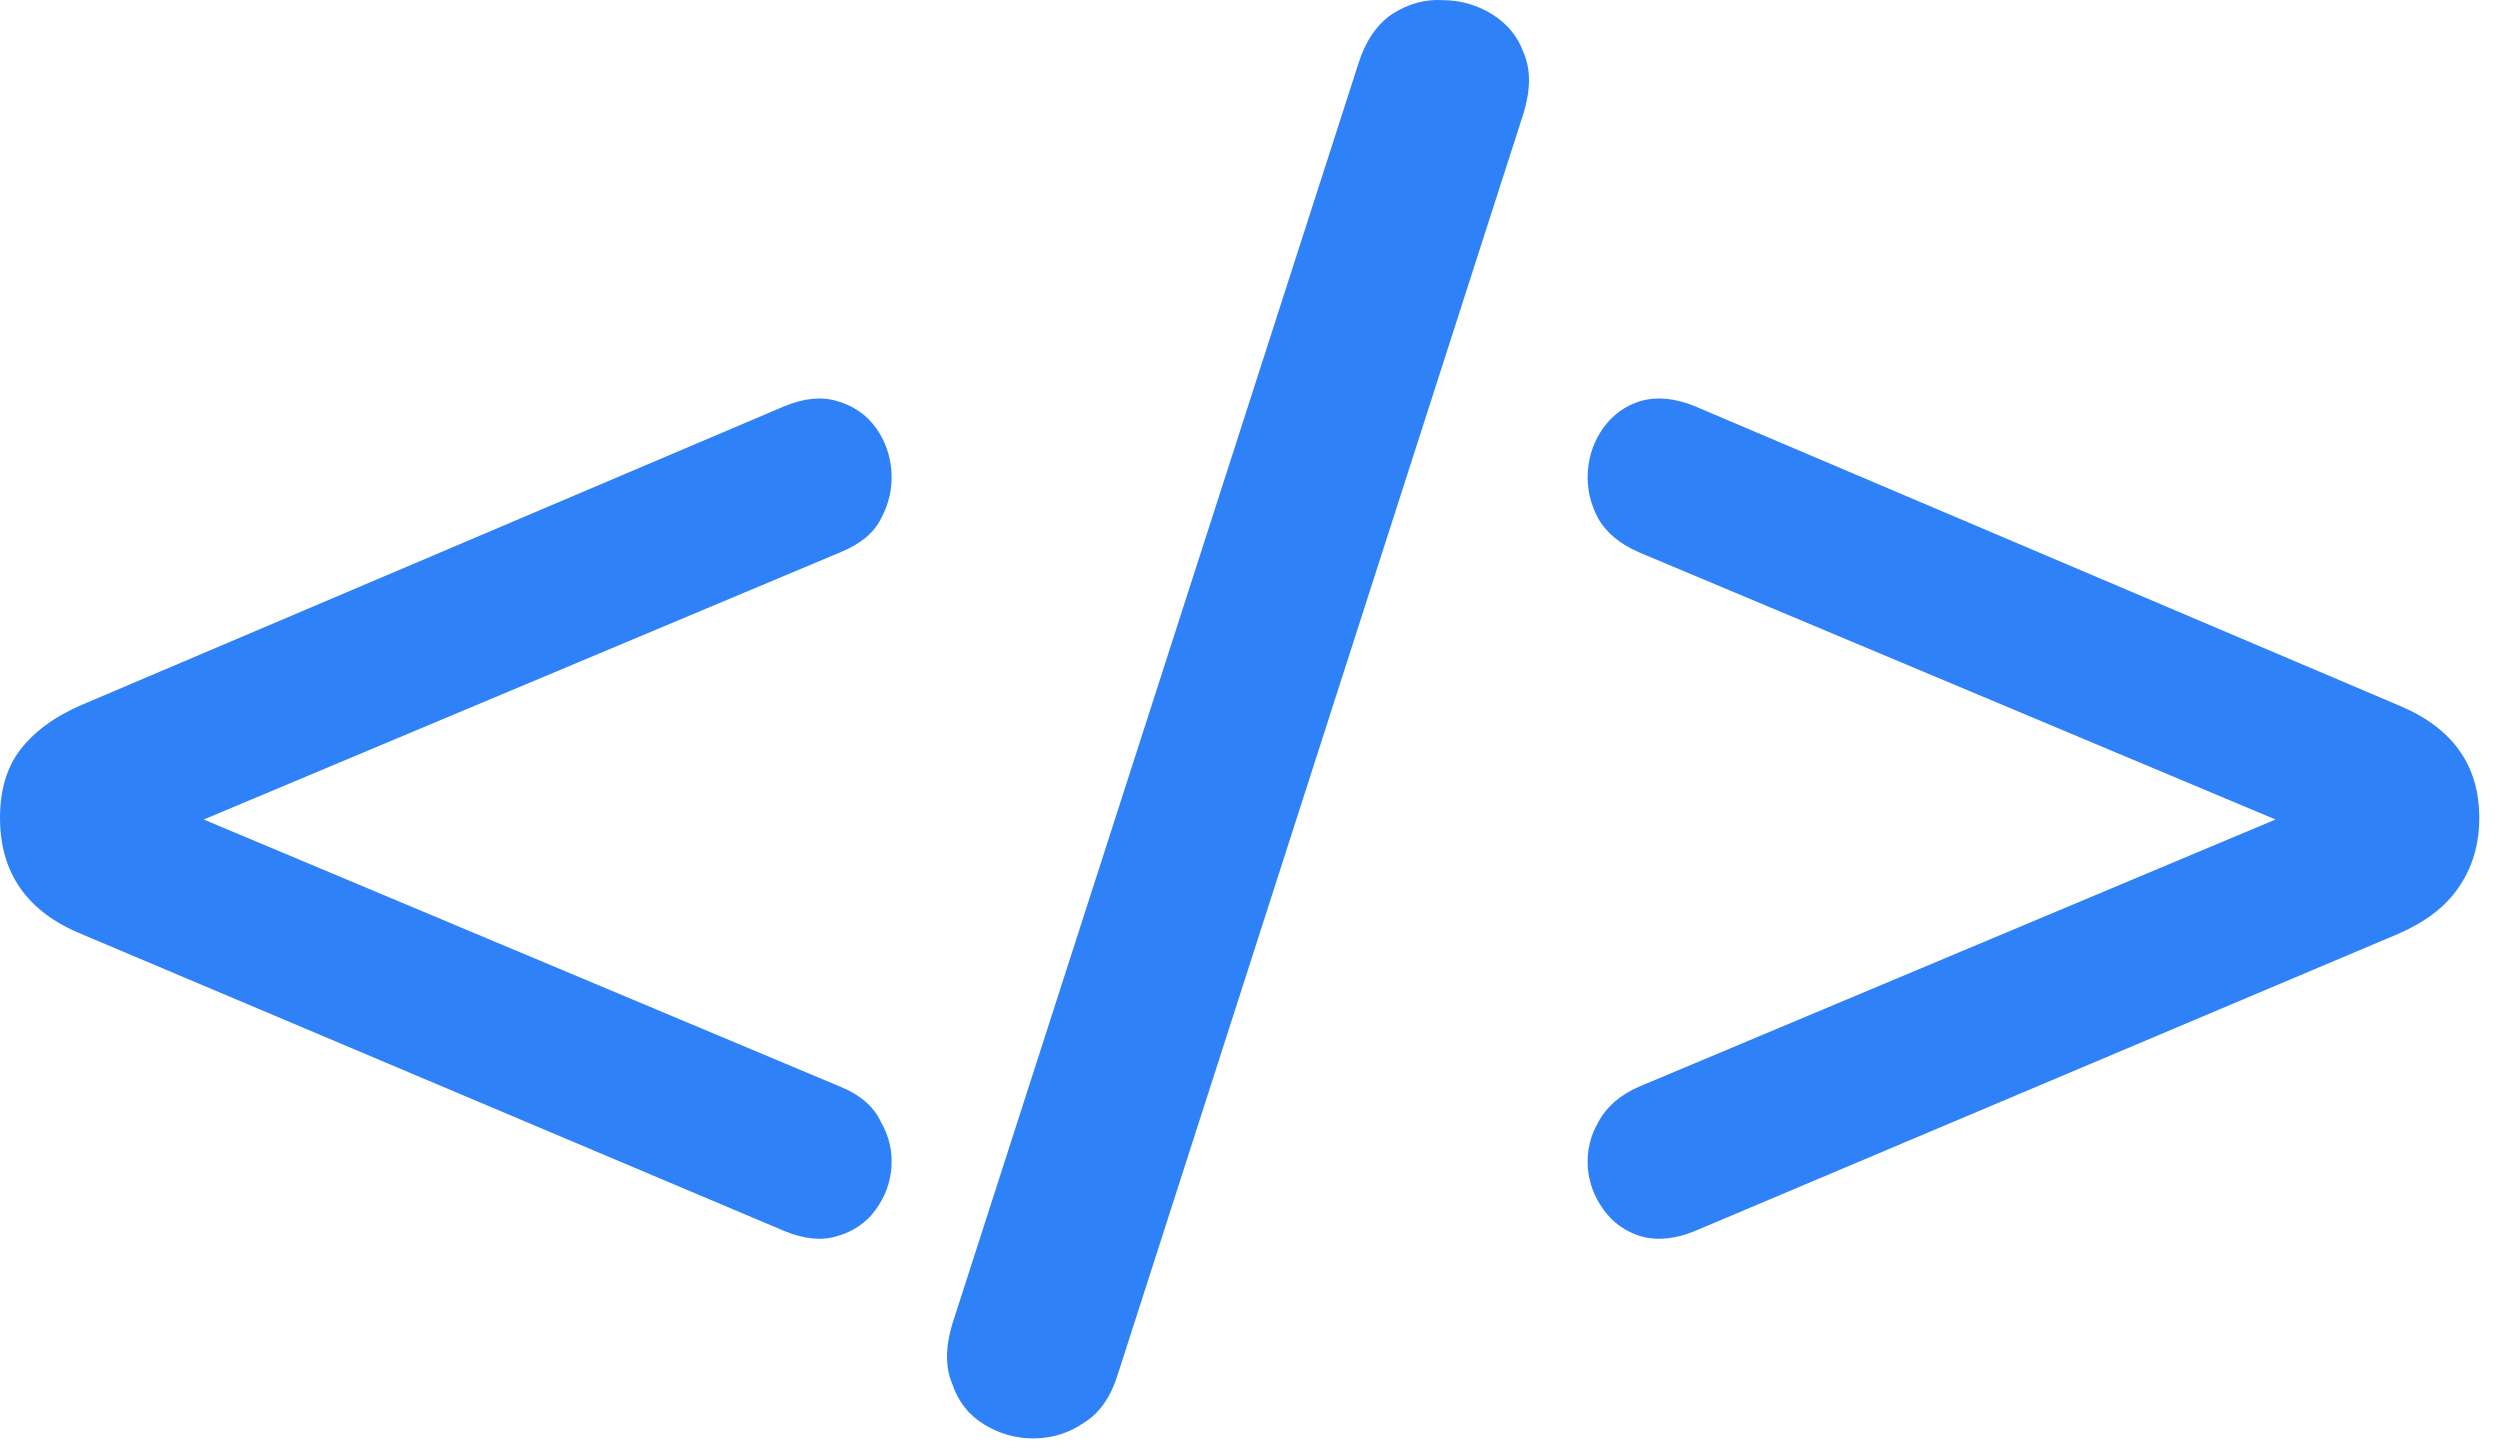 <svg width="91" height="53" viewBox="0 0 91 53" fill="none" xmlns="http://www.w3.org/2000/svg">
<path d="M28.544 44.806L2.944 33.99C0.981 33.179 0 31.772 0 29.766C0 28.785 0.235 27.974 0.704 27.334C1.216 26.652 1.963 26.097 2.944 25.67L28.544 14.79C29.269 14.492 29.909 14.428 30.464 14.598C31.061 14.769 31.53 15.089 31.872 15.558C32.213 16.028 32.405 16.561 32.448 17.158C32.49 17.756 32.362 18.332 32.064 18.886C31.808 19.398 31.317 19.804 30.592 20.102L2.688 31.814V27.846L30.592 39.558C31.317 39.857 31.808 40.283 32.064 40.838C32.362 41.35 32.49 41.905 32.448 42.502C32.405 43.057 32.213 43.569 31.872 44.038C31.53 44.508 31.061 44.828 30.464 44.998C29.909 45.169 29.269 45.105 28.544 44.806Z" fill="#2F81F7"/>
<path d="M40.679 50.054C40.423 50.865 40.017 51.441 39.463 51.782C38.908 52.166 38.289 52.358 37.607 52.358C36.967 52.358 36.37 52.187 35.815 51.846C35.26 51.505 34.876 51.014 34.663 50.374C34.407 49.777 34.407 49.051 34.663 48.198L49.447 2.31C49.703 1.5 50.108 0.902 50.663 0.518C51.26 0.134 51.879 -0.036 52.519 0.006C53.159 0.006 53.756 0.177 54.311 0.518C54.865 0.86 55.249 1.329 55.463 1.926C55.719 2.524 55.719 3.249 55.463 4.102L40.679 50.054Z" fill="#2F81F7"/>
<path d="M61.701 44.806C60.976 45.105 60.315 45.169 59.717 44.998C59.163 44.828 58.715 44.508 58.373 44.038C58.032 43.569 57.84 43.057 57.797 42.502C57.755 41.905 57.883 41.35 58.181 40.838C58.48 40.283 58.971 39.857 59.653 39.558L87.557 27.846V31.814L59.653 20.102C58.971 19.804 58.48 19.398 58.181 18.886C57.883 18.332 57.755 17.756 57.797 17.158C57.84 16.561 58.032 16.028 58.373 15.558C58.715 15.089 59.163 14.769 59.717 14.598C60.315 14.428 60.976 14.492 61.701 14.79L87.301 25.67C89.264 26.481 90.245 27.846 90.245 29.766C90.245 30.748 89.989 31.601 89.477 32.326C89.008 33.009 88.282 33.563 87.301 33.99L61.701 44.806Z" fill="#2F81F7"/>
</svg>
